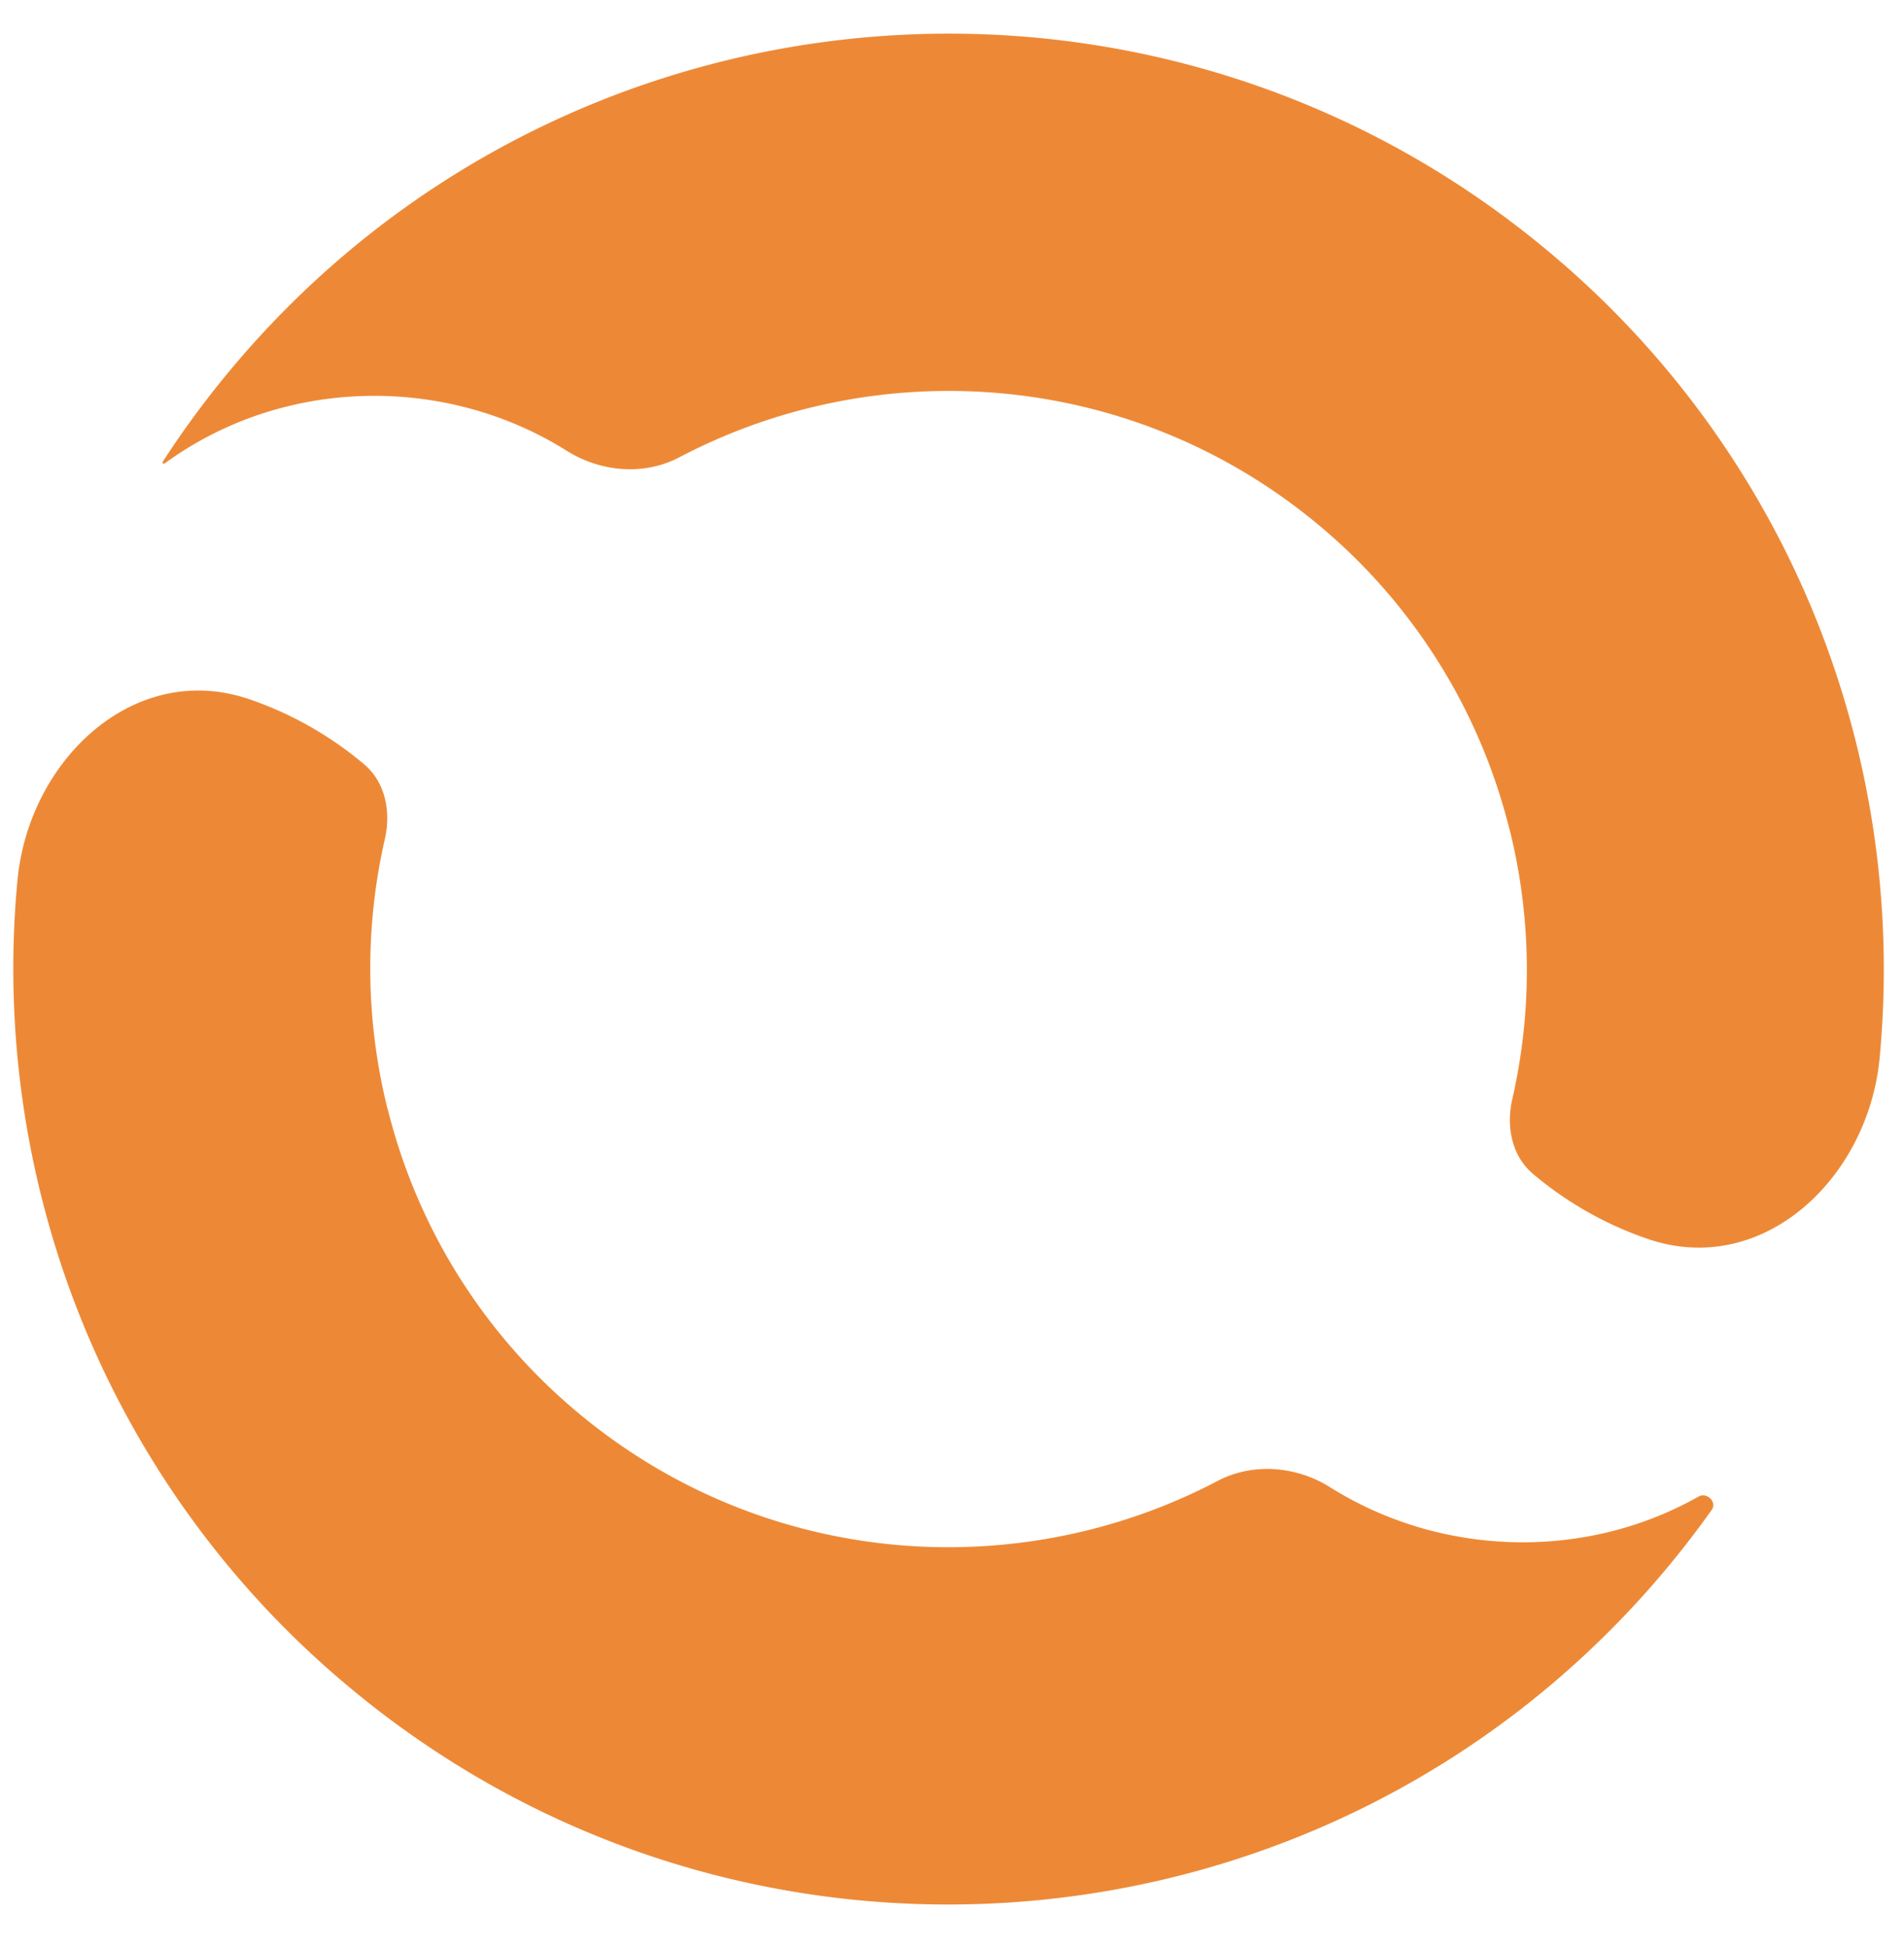 <svg fill="none" xmlns="http://www.w3.org/2000/svg" viewBox="0 0 45 46">
  <path d="M3.847 10.91a22.31 22.31 0 0 1 1.68-2.266C13.4-.686 27.345-1.866 36.675 6.007a22.009 22.009 0 0 1 6.136 8.35A22.206 22.206 0 0 1 44.424 25c-.27 2.85-2.765 5.201-5.474 4.278a8.423 8.423 0 0 1-2.72-1.54c-.501-.424-.636-1.119-.489-1.76.484-2.11.457-4.303-.065-6.389h-.003a13.662 13.662 0 0 0-1.082-2.897 13.622 13.622 0 0 0-3.362-4.233c-4.377-3.693-10.396-4.163-15.171-1.654-.835.44-1.863.35-2.662-.152-2.874-1.806-6.701-1.75-9.505.299-.028.02-.064-.013-.045-.042ZM.413 20.799c.27-2.85 2.766-5.2 5.474-4.278.968.33 1.891.842 2.72 1.54.502.425.636 1.119.49 1.76a13.723 13.723 0 0 0 .064 6.39l.003-.001a13.659 13.659 0 0 0 1.082 2.898 13.617 13.617 0 0 0 3.363 4.232c4.376 3.693 10.396 4.163 15.17 1.654.836-.439 1.863-.35 2.662.153 2.61 1.638 6.004 1.743 8.706.216.194-.11.44.132.31.314-.358.504-.74.997-1.145 1.478-7.873 9.33-21.819 10.51-31.148 2.637a22.01 22.01 0 0 1-6.136-8.35A22.205 22.205 0 0 1 .413 20.8Z" fill="#ED8936"/>
</svg>

